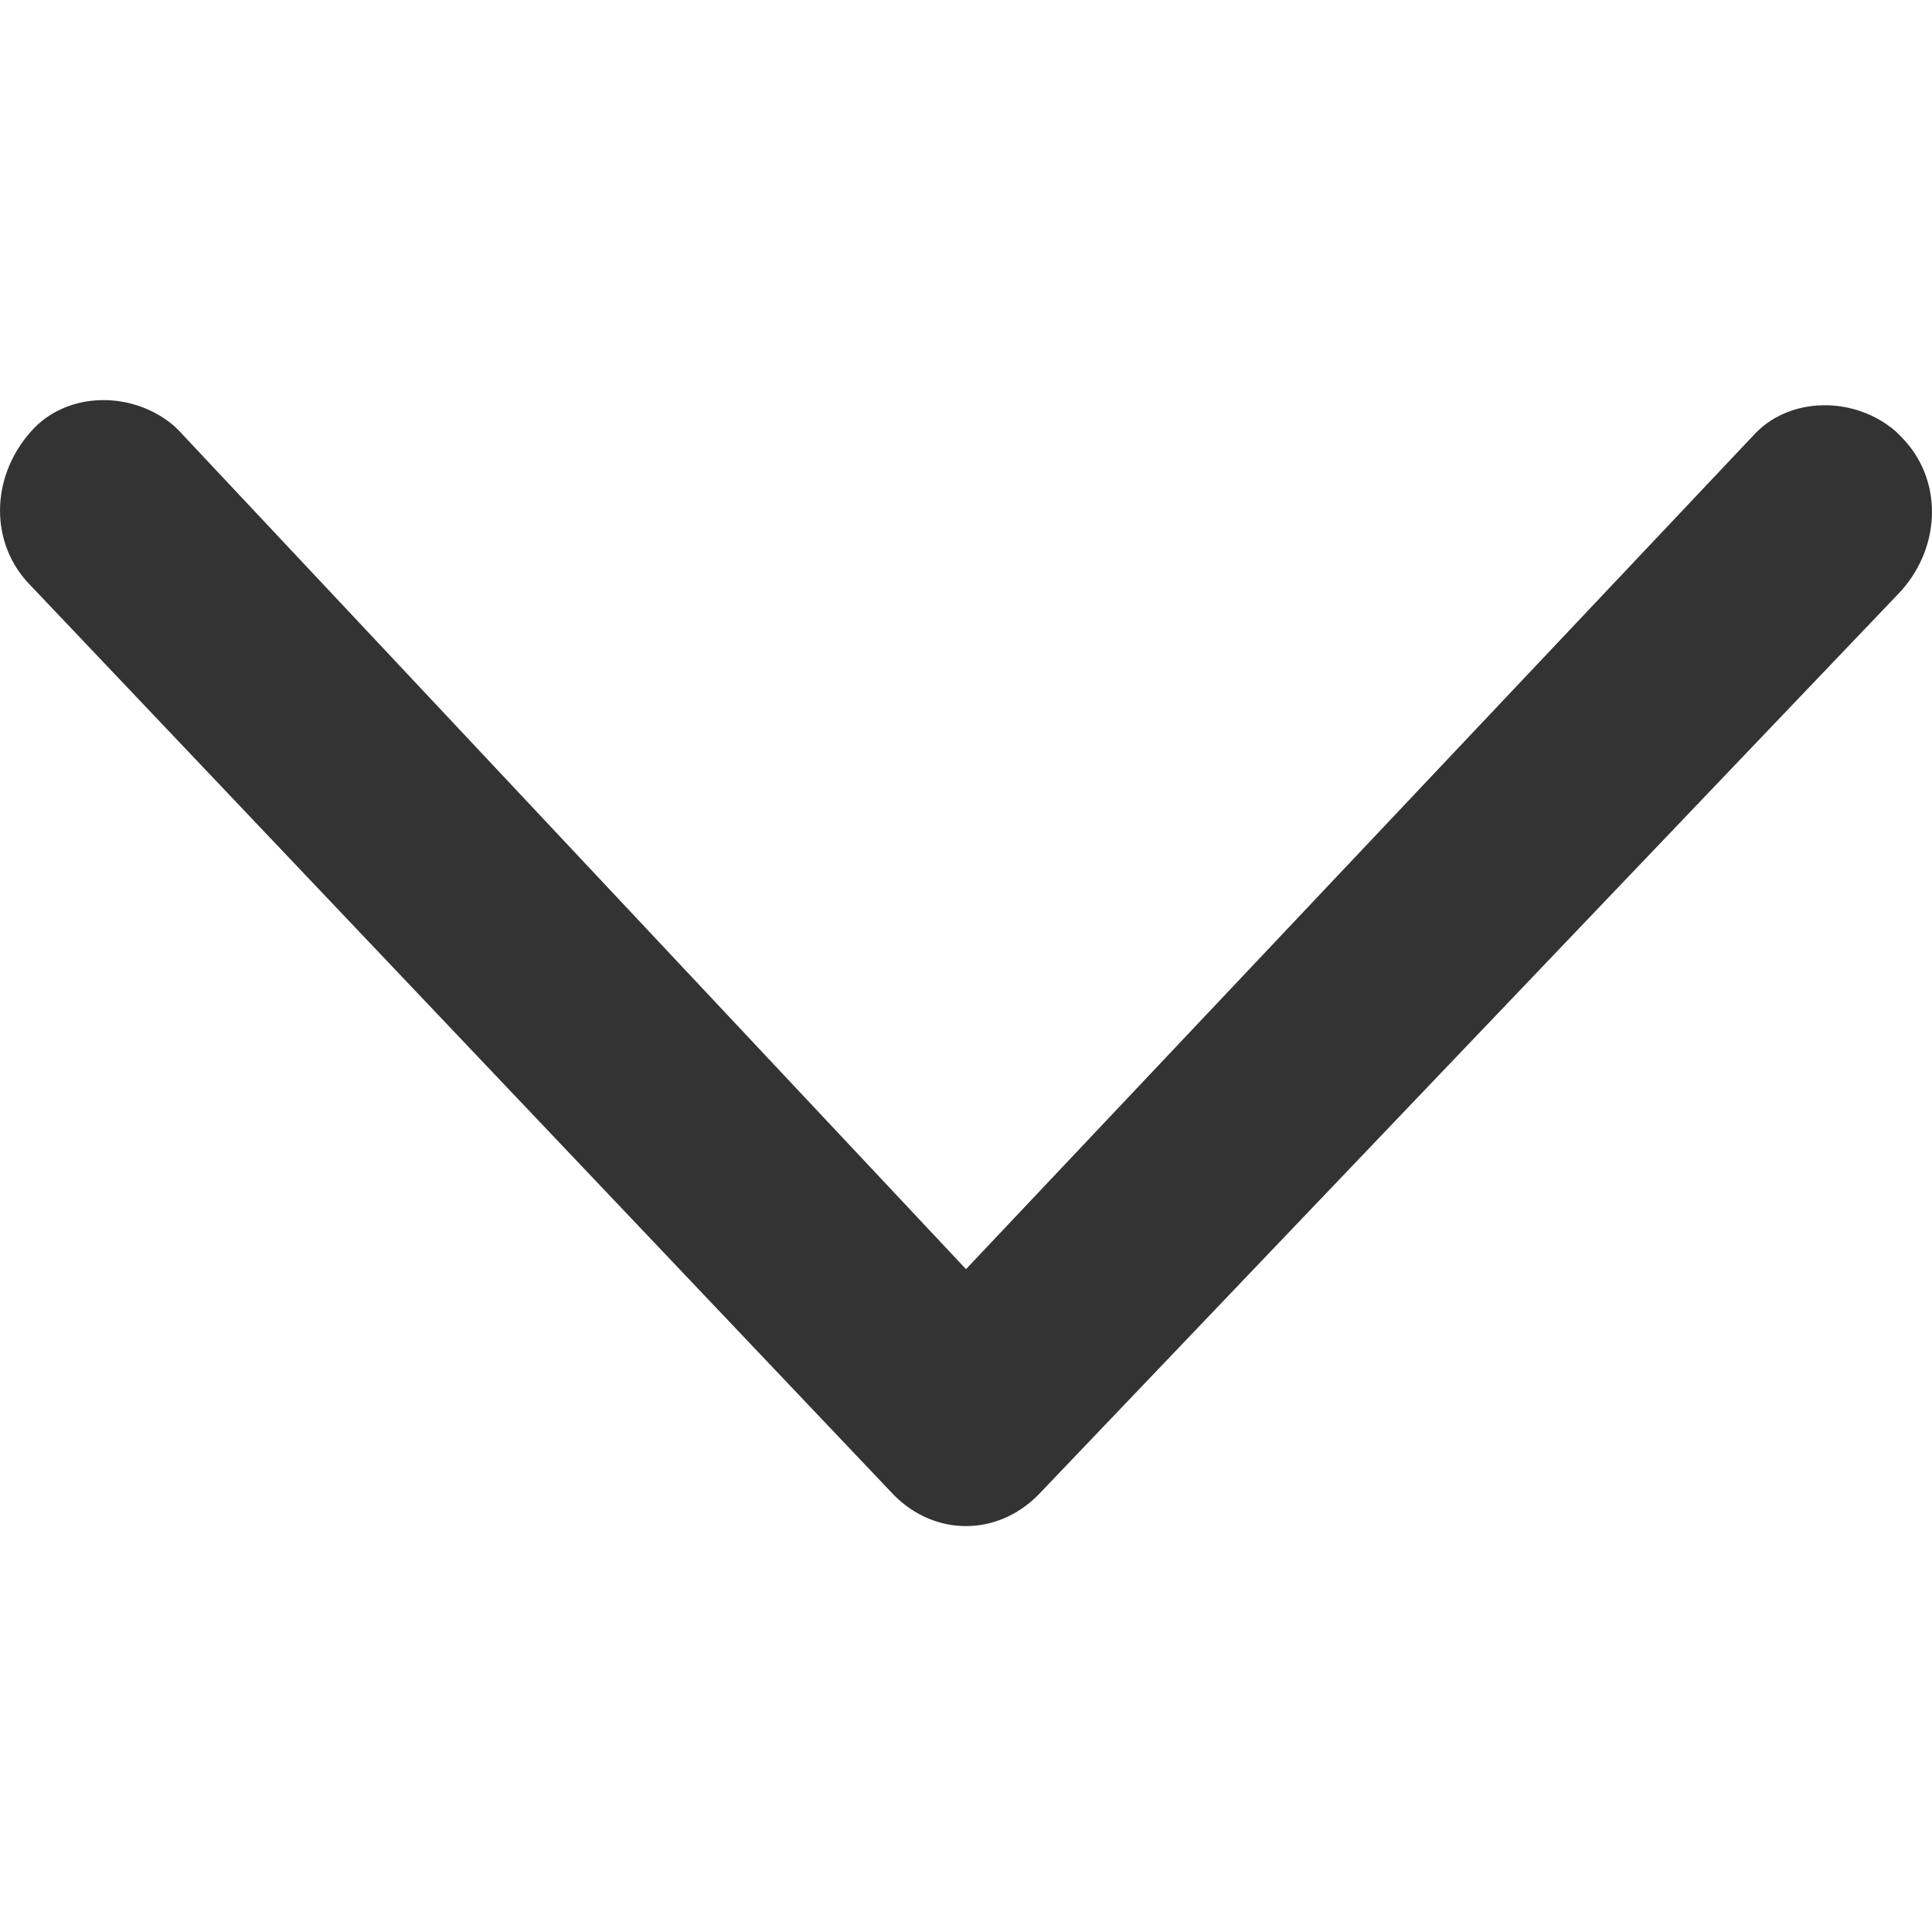 <!-- Generated by IcoMoon.io -->
<svg version="1.1" xmlns="http://www.w3.org/2000/svg" width="32" height="32" viewBox="0 0 32 32">
<title>down</title>
<path fill="#333" d="M16 25.277c-0.426 0-0.851-0.17-1.191-0.511l-14.298-15.064c-0.681-0.681-0.681-1.787 0-2.553 0.596-0.681 1.702-0.681 2.383-0.085l0.085 0.085 13.021 13.872 13.021-13.787c0.596-0.681 1.702-0.681 2.383-0.085l0.085 0.085c0.681 0.681 0.681 1.787 0 2.553l-14.298 14.979c-0.34 0.34-0.766 0.511-1.191 0.511z"></path>
</svg>
